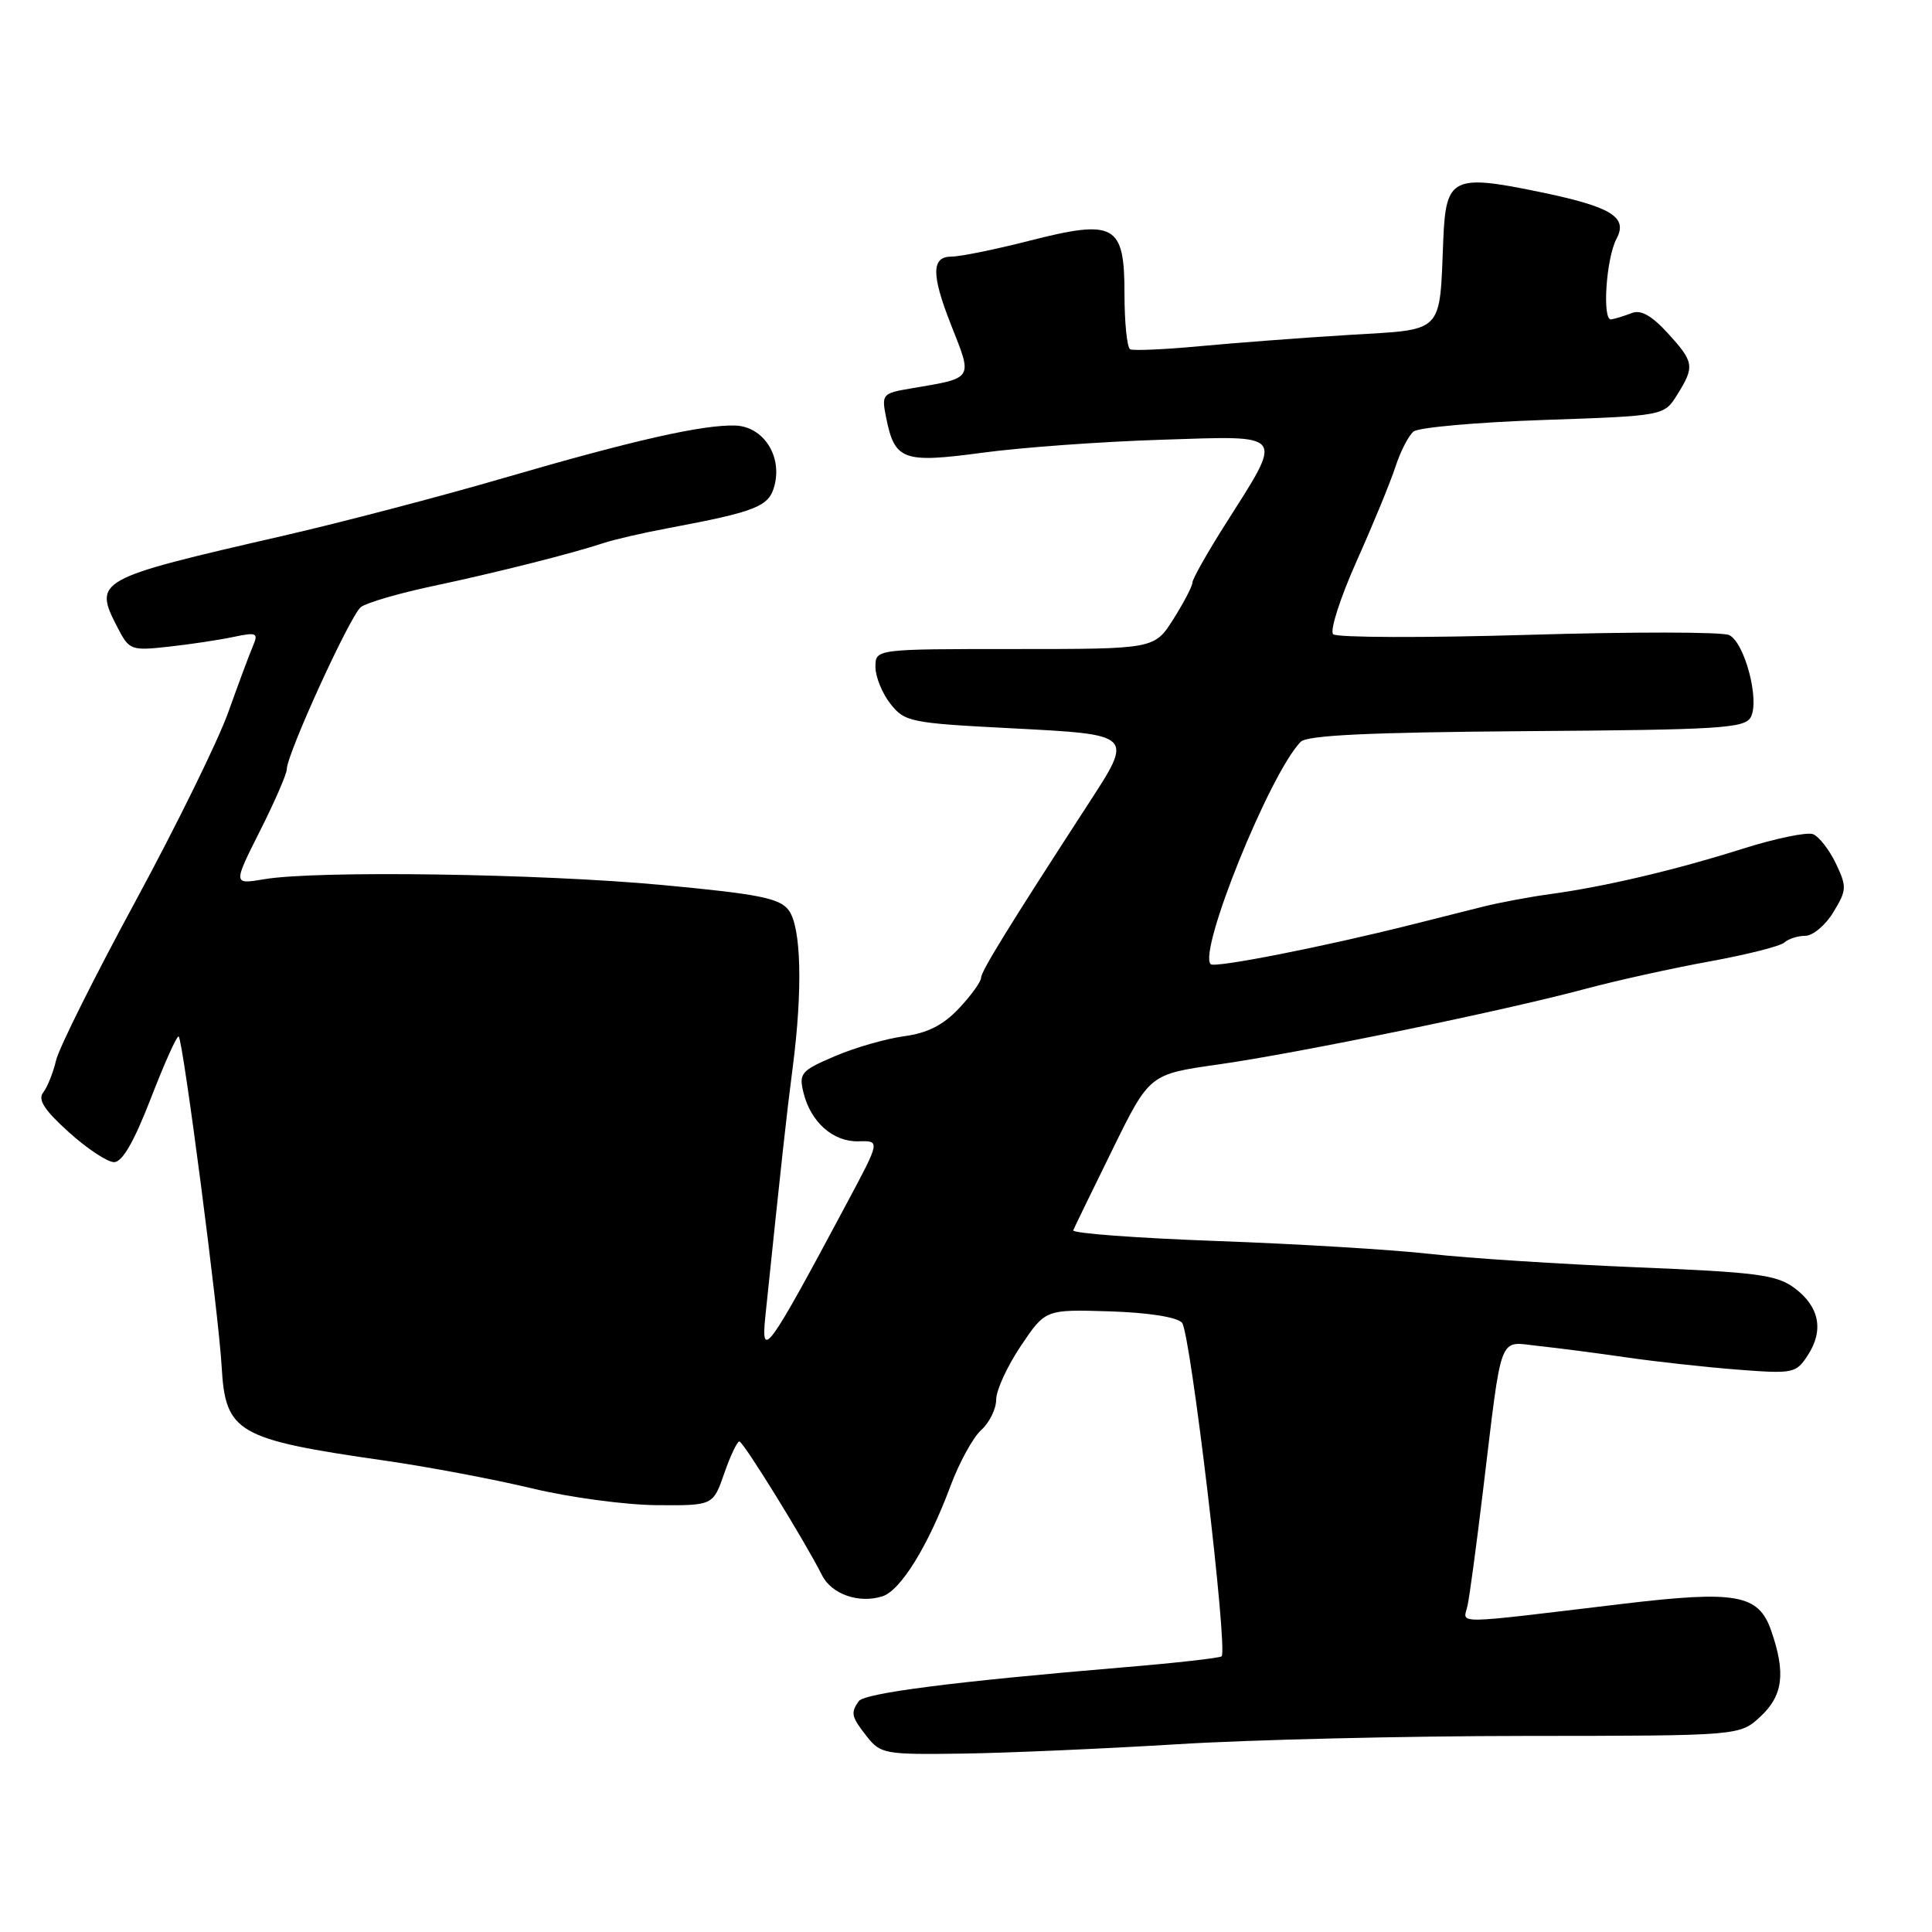 <?xml version="1.0" encoding="UTF-8" standalone="no"?>
<!DOCTYPE svg PUBLIC "-//W3C//DTD SVG 1.1//EN" "http://www.w3.org/Graphics/SVG/1.1/DTD/svg11.dtd" >
<svg xmlns="http://www.w3.org/2000/svg" xmlns:xlink="http://www.w3.org/1999/xlink" version="1.1" viewBox="0 0 256 256">
 <g >
 <path fill="currentColor"
d=" M 156.00 231.12 C 165.62 230.52 186.33 230.03 202.01 230.02 C 230.52 230.00 230.52 230.00 233.26 227.46 C 236.27 224.67 236.64 221.68 234.69 216.07 C 233.02 211.25 230.08 210.72 215.00 212.52 C 191.90 215.28 193.91 215.26 194.46 212.73 C 194.73 211.50 195.65 204.65 196.51 197.50 C 199.09 176.16 198.47 177.78 203.87 178.35 C 206.42 178.62 211.65 179.30 215.50 179.86 C 219.35 180.42 225.97 181.15 230.20 181.48 C 237.61 182.05 237.97 181.98 239.53 179.60 C 241.70 176.28 241.09 173.14 237.79 170.68 C 235.41 168.91 232.86 168.58 216.79 167.92 C 206.73 167.50 194.45 166.71 189.50 166.15 C 184.55 165.59 171.82 164.82 161.21 164.44 C 150.60 164.05 142.05 163.42 142.21 163.02 C 142.37 162.62 144.71 157.81 147.41 152.32 C 152.31 142.34 152.31 142.34 161.41 141.05 C 171.95 139.56 199.11 133.97 210.00 131.05 C 214.12 129.94 221.55 128.30 226.50 127.40 C 231.45 126.50 235.93 125.37 236.45 124.88 C 236.97 124.40 238.22 124.00 239.21 124.00 C 240.21 124.00 241.89 122.59 242.93 120.87 C 244.71 117.94 244.73 117.51 243.26 114.41 C 242.38 112.58 241.02 110.84 240.23 110.53 C 239.44 110.23 235.26 111.09 230.96 112.45 C 221.98 115.29 212.71 117.47 205.50 118.46 C 202.75 118.83 198.70 119.59 196.50 120.14 C 194.30 120.70 190.03 121.77 187.00 122.53 C 175.21 125.49 160.96 128.29 160.42 127.76 C 158.73 126.06 168.24 102.53 172.34 98.30 C 173.18 97.42 181.40 97.04 202.30 96.88 C 227.97 96.70 231.20 96.50 231.99 95.02 C 233.19 92.77 231.18 85.14 229.12 84.15 C 228.23 83.72 216.25 83.71 202.50 84.12 C 188.75 84.53 177.12 84.49 176.65 84.04 C 176.18 83.58 177.59 79.22 179.76 74.35 C 181.94 69.48 184.26 63.85 184.91 61.83 C 185.57 59.81 186.64 57.72 187.30 57.18 C 187.96 56.64 195.70 55.95 204.50 55.65 C 220.50 55.10 220.50 55.10 222.24 52.30 C 224.58 48.55 224.49 47.98 220.97 44.13 C 218.86 41.82 217.42 41.01 216.22 41.48 C 215.27 41.85 214.05 42.23 213.50 42.32 C 212.27 42.54 212.81 34.25 214.20 31.63 C 215.75 28.73 213.48 27.37 203.70 25.37 C 192.54 23.08 191.59 23.56 191.25 31.60 C 190.72 44.40 191.49 43.61 178.73 44.38 C 172.55 44.76 163.68 45.43 159.00 45.87 C 154.32 46.31 150.16 46.49 149.75 46.28 C 149.34 46.06 149.00 42.75 149.00 38.92 C 149.00 29.69 147.74 29.00 136.28 31.93 C 131.82 33.07 127.23 34.00 126.08 34.00 C 123.41 34.00 123.39 36.37 126.00 43.00 C 128.91 50.37 129.12 50.04 120.64 51.48 C 116.92 52.11 116.80 52.25 117.41 55.30 C 118.55 61.01 119.64 61.40 130.16 59.99 C 135.30 59.29 145.96 58.52 153.85 58.27 C 170.56 57.73 170.14 57.19 162.39 69.43 C 159.97 73.24 158.00 76.73 158.00 77.20 C 158.00 77.66 156.87 79.83 155.49 82.02 C 152.97 86.00 152.97 86.00 134.49 86.00 C 116.00 86.00 116.00 86.00 116.00 88.37 C 116.00 89.67 116.89 91.86 117.98 93.25 C 119.88 95.66 120.60 95.81 133.98 96.50 C 150.32 97.35 150.23 97.25 144.16 106.59 C 133.71 122.69 130.00 128.70 130.00 129.56 C 129.99 130.08 128.68 131.90 127.08 133.60 C 125.00 135.82 122.93 136.88 119.78 137.31 C 117.36 137.64 113.22 138.83 110.58 139.97 C 106.15 141.86 105.84 142.23 106.46 144.76 C 107.41 148.68 110.39 151.32 113.75 151.23 C 116.64 151.14 116.64 151.14 112.27 159.32 C 101.76 179.01 100.80 180.35 101.41 174.45 C 103.56 153.78 104.24 147.54 105.03 141.50 C 106.38 131.12 106.17 122.80 104.50 120.60 C 103.30 119.01 100.58 118.47 87.78 117.27 C 71.64 115.76 41.97 115.32 35.01 116.50 C 30.88 117.20 30.88 117.20 34.44 110.12 C 36.40 106.23 38.00 102.55 38.00 101.93 C 38.00 99.93 46.41 81.53 47.82 80.44 C 48.58 79.86 52.86 78.61 57.35 77.66 C 65.83 75.86 75.70 73.37 80.00 71.95 C 81.38 71.49 85.20 70.61 88.50 69.99 C 100.31 67.77 101.93 67.12 102.64 64.28 C 103.63 60.35 101.12 56.53 97.46 56.39 C 93.16 56.24 83.92 58.33 66.70 63.35 C 58.34 65.79 45.20 69.23 37.50 71.00 C 12.65 76.71 12.34 76.88 15.59 83.18 C 17.13 86.15 17.36 86.24 22.34 85.69 C 25.18 85.38 29.04 84.80 30.92 84.40 C 34.02 83.75 34.26 83.86 33.52 85.59 C 33.07 86.64 31.59 90.61 30.23 94.42 C 28.87 98.22 23.34 109.47 17.95 119.42 C 12.56 129.36 7.82 138.85 7.43 140.50 C 7.04 142.15 6.27 144.07 5.72 144.77 C 4.98 145.71 5.89 147.11 9.11 150.01 C 11.52 152.19 14.22 153.98 15.11 153.99 C 16.20 154.00 17.76 151.30 20.01 145.48 C 21.82 140.80 23.47 137.14 23.68 137.34 C 24.27 137.93 28.98 174.10 29.37 181.08 C 29.87 189.85 31.38 190.72 51.00 193.54 C 56.78 194.37 65.55 196.03 70.50 197.22 C 75.45 198.41 82.87 199.41 86.99 199.44 C 94.48 199.50 94.48 199.50 95.96 195.25 C 96.77 192.91 97.68 191.00 97.97 191.00 C 98.49 191.00 106.63 204.18 108.93 208.74 C 110.20 211.25 113.81 212.51 116.92 211.52 C 119.34 210.76 123.00 204.82 125.95 196.89 C 127.10 193.80 128.93 190.47 130.02 189.48 C 131.11 188.50 132.00 186.68 132.00 185.45 C 132.00 184.21 133.47 181.02 135.26 178.35 C 138.52 173.50 138.52 173.50 146.99 173.76 C 152.10 173.92 155.91 174.51 156.62 175.26 C 157.73 176.44 162.73 218.60 161.87 219.47 C 161.64 219.69 155.84 220.35 148.98 220.92 C 126.48 222.81 114.51 224.34 113.77 225.43 C 112.69 227.00 112.81 227.48 114.88 230.12 C 116.68 232.40 117.27 232.51 127.63 232.36 C 133.61 232.27 146.38 231.71 156.00 231.12 Z "/>
</g>
</svg>